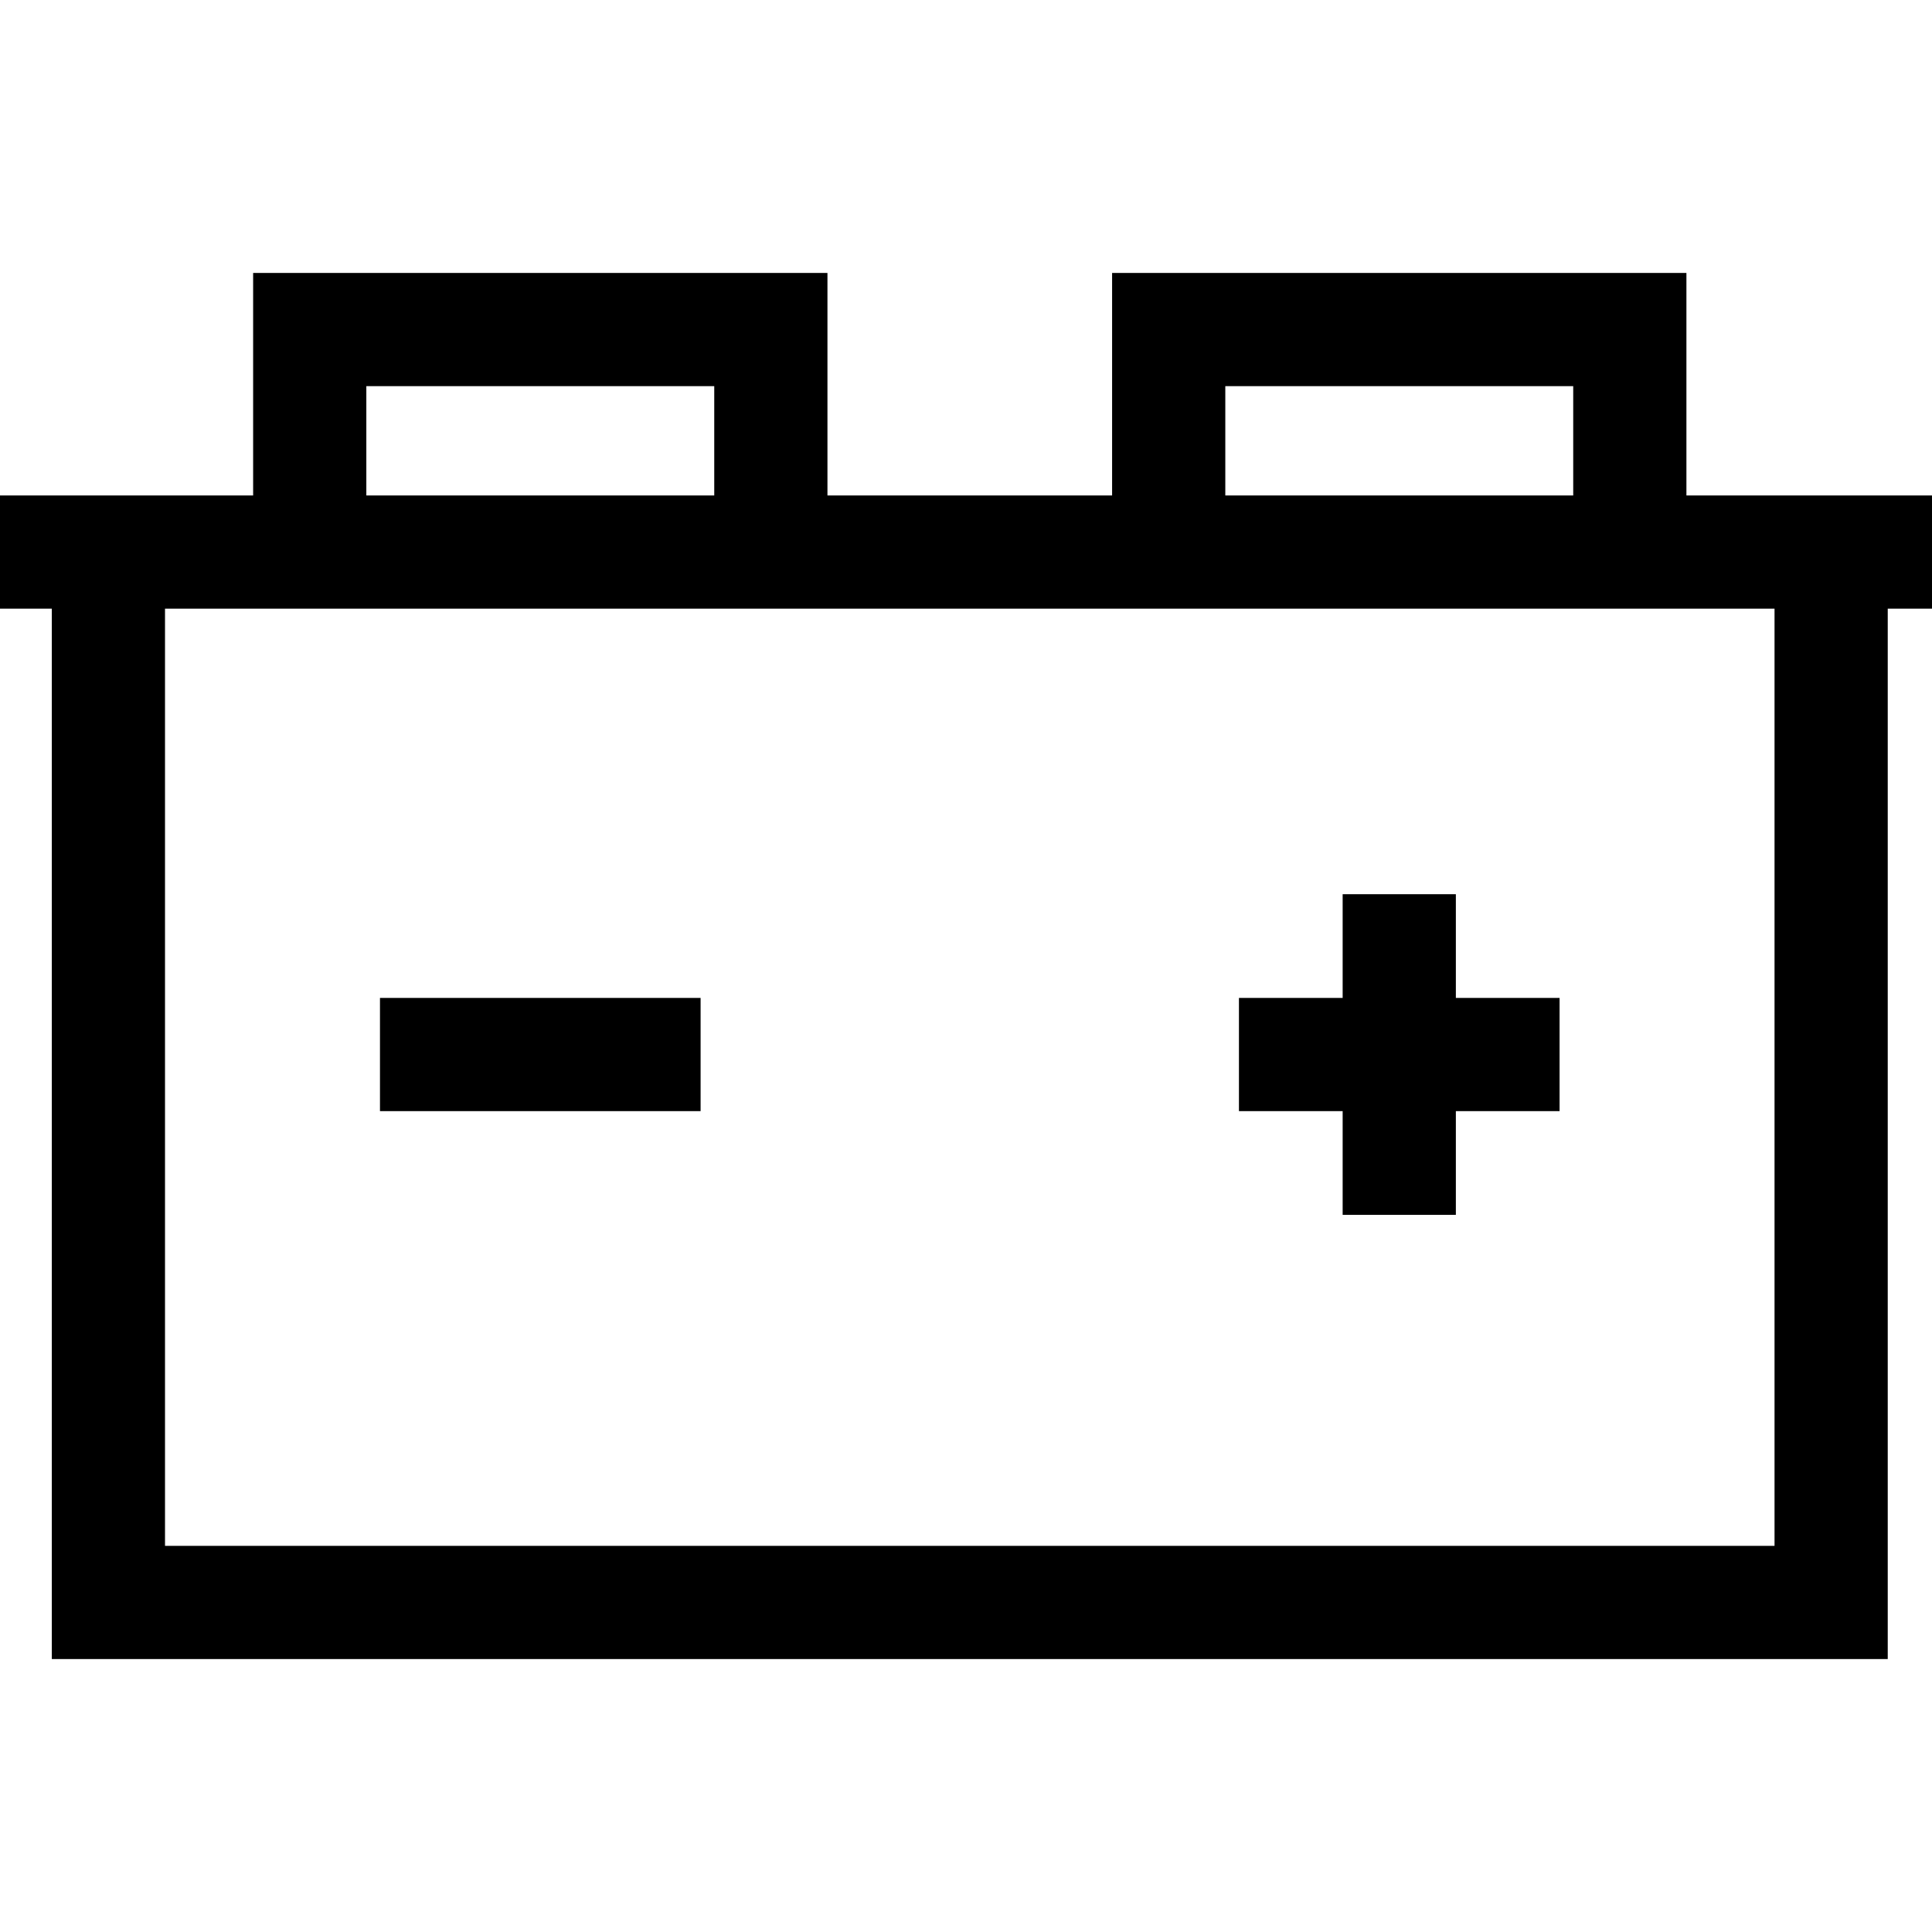 <svg id="Capa_1" enable-background="new 0 0 512 512" height="512" viewBox="0 0 512 512" width="512" xmlns="http://www.w3.org/2000/svg"><g id="XMLID_426_"><path id="XMLID_427_" d="m100.698 264.461h84.968v30h-84.968z"/><path id="XMLID_485_" d="m385.818 236.978h-30v27.483h-27.484v30h27.484v27.484h30v-27.484h27.484v-30h-27.484z"/><path id="XMLID_511_" d="m512 131.303h-65.082v-58.97h-152.2v58.97h-75.436v-58.97h-152.2v58.97h-67.082v30h13.729v278.363h486.541v-278.363h11.73zm-187.282-28.97h92.201v28.97h-92.201zm-227.636 0h92.201v28.97h-92.201zm373.189 307.334h-426.542v-248.364h426.541v248.364z"/></g></svg>